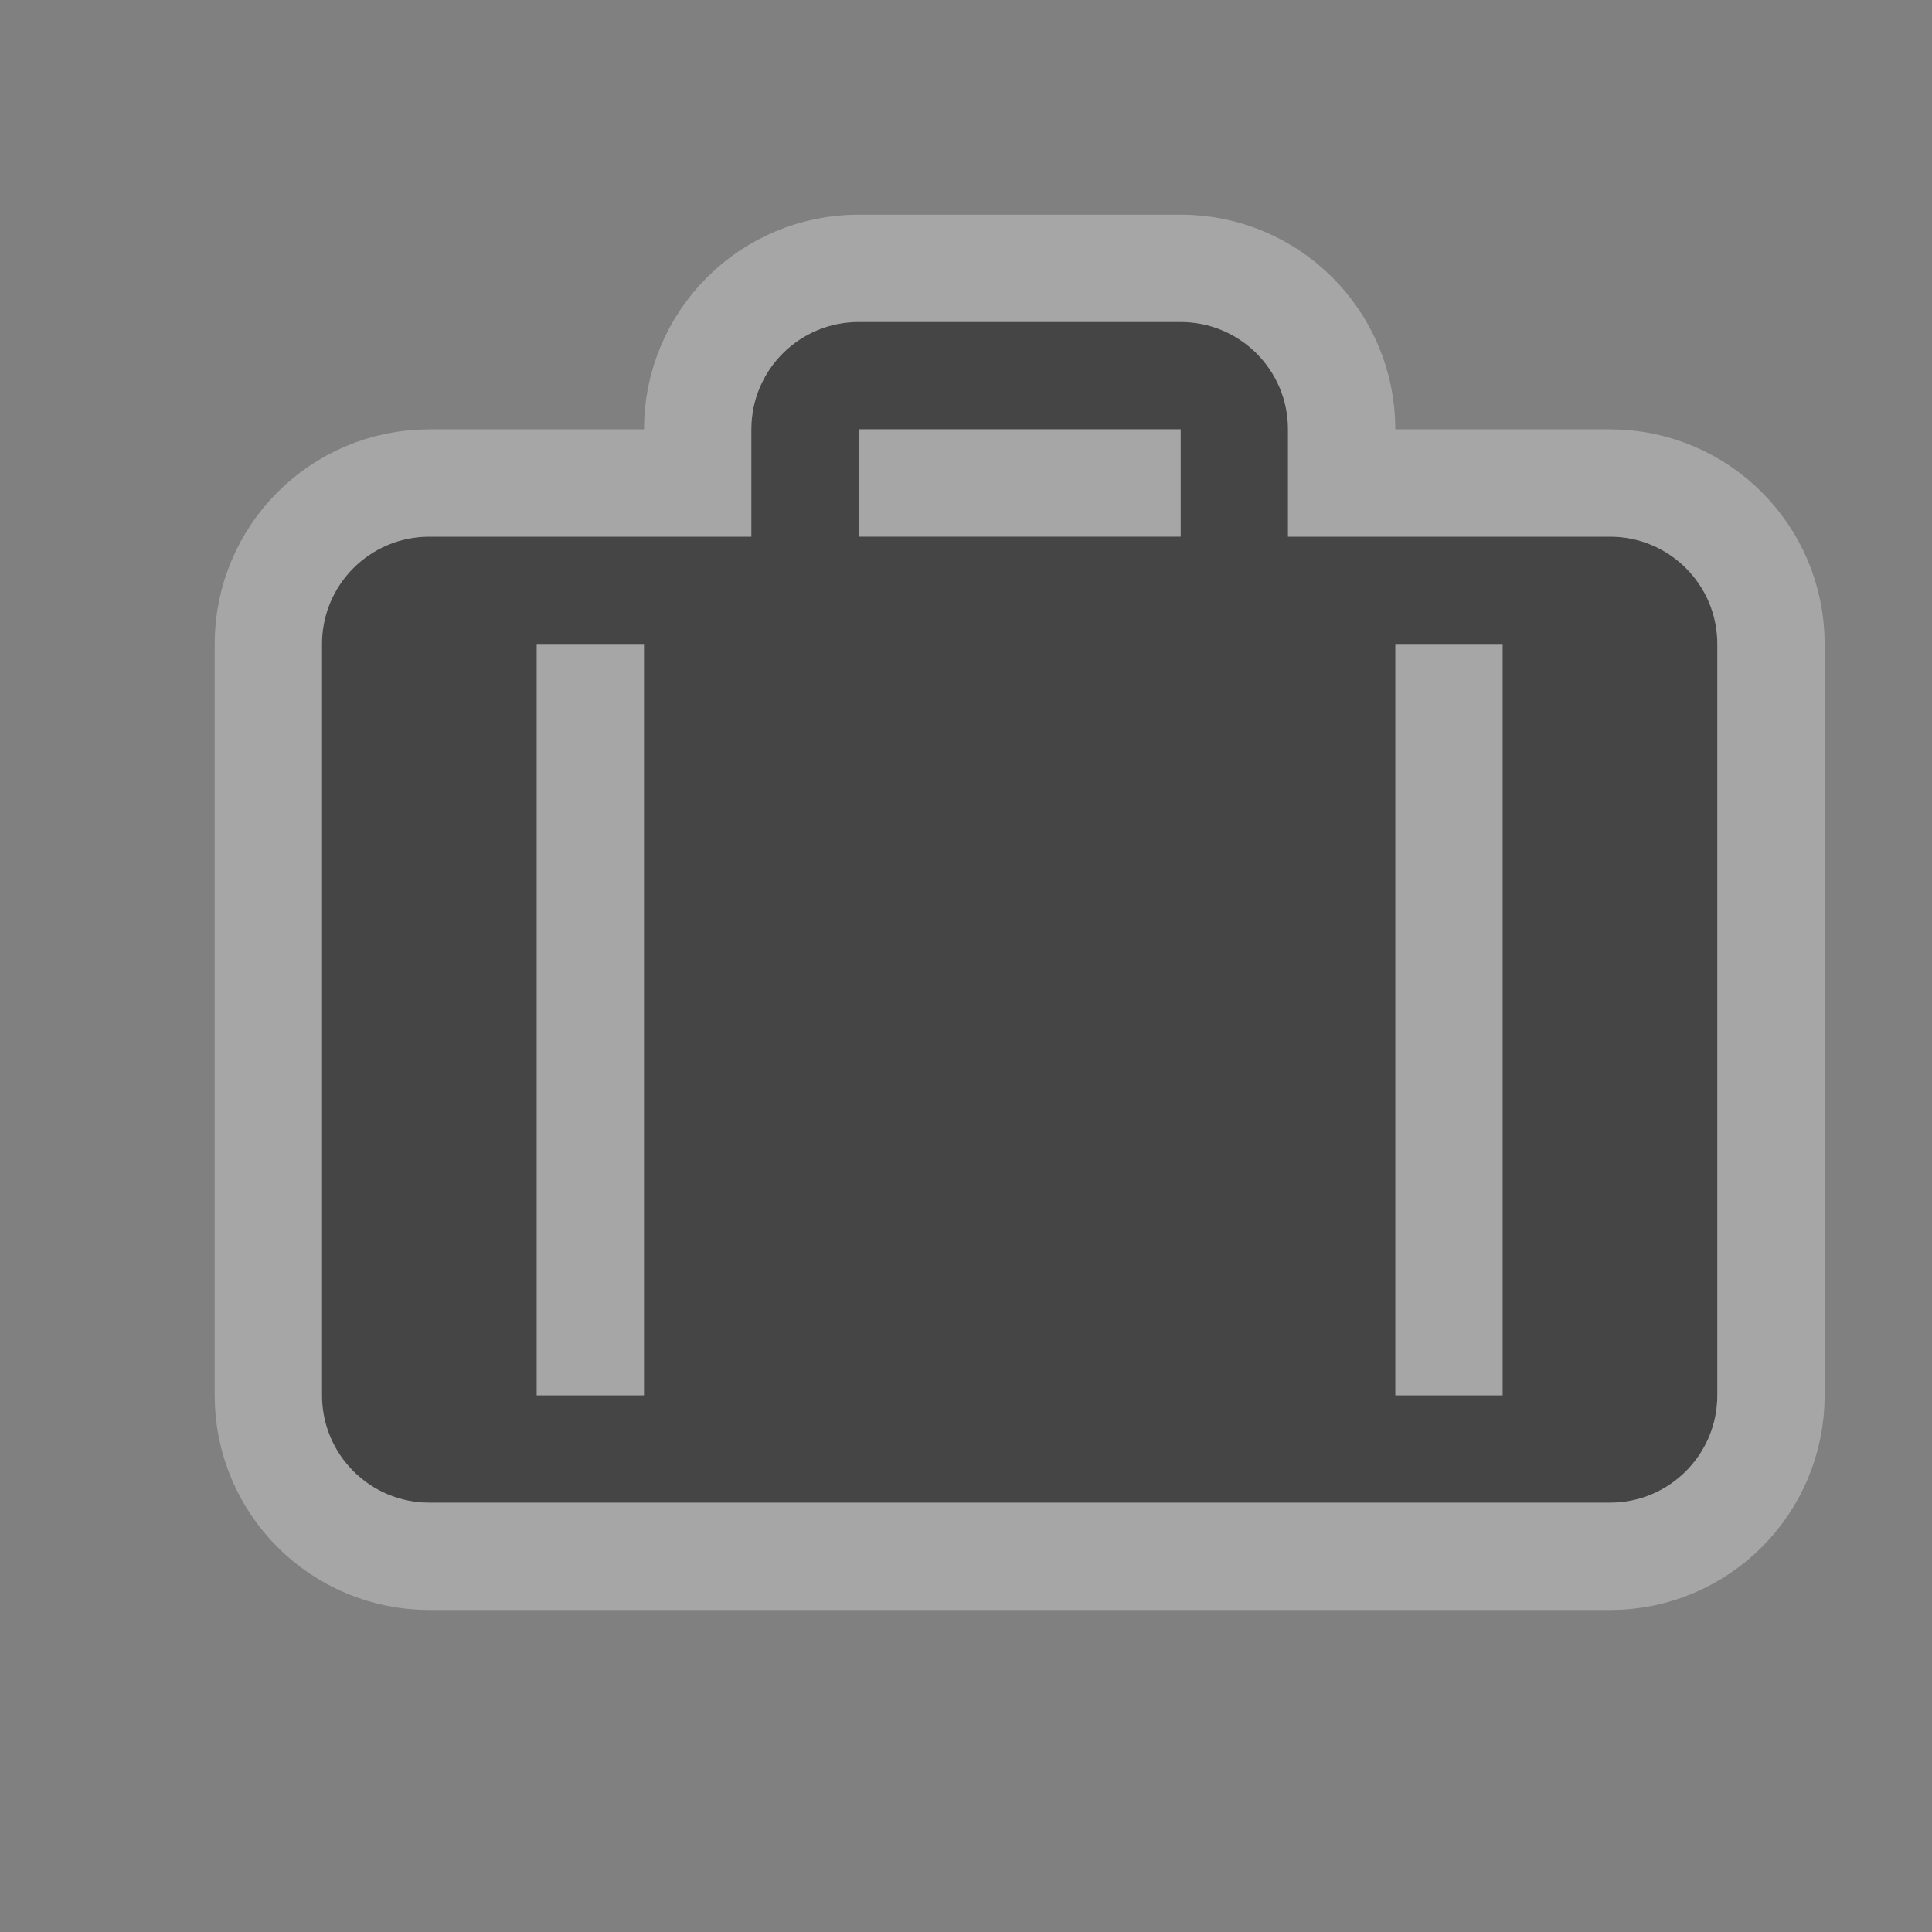 <svg xmlns="http://www.w3.org/2000/svg" xmlns:svg="http://www.w3.org/2000/svg" id="svg4619" width="18" height="18" version="1.1" viewBox="-402.5 403.5 18 18" xml:space="preserve"><rect x="-402.5" y="403.5" width="18" height="18" fill="#808080" stroke="none"/><g id="g3015"><path id="path15" fill="#fff" stroke="#fff" stroke-miterlimit="10" stroke-width="2" d="m -387.5,408.5 -3,0 0,-1 c 0,-0.553 -0.448,-1 -1,-1 l -3,0 c -0.552,0 -1,0.447 -1,1 l 0,1 -3,0 c -0.552,0 -1,0.447 -1,1 l 0,7 c 0,0.553 0.448,1 1,1 l 11,0 c 0.552,0 1,-0.447 1,-1 l 0,-7 c 0,-0.553 -0.448,-1 -1,-1 z" opacity=".3"/><path id="path17" fill="#454545" d="m -387.5,408.5 -3,0 0,-1 c 0,-0.553 -0.448,-1 -1,-1 l -3,0 c -0.552,0 -1,0.447 -1,1 l 0,1 -3,0 c -0.552,0 -1,0.447 -1,1 l 0,7 c 0,0.553 0.448,1 1,1 l 11,0 c 0.552,0 1,-0.447 1,-1 l 0,-7 c 0,-0.553 -0.448,-1 -1,-1 z m -7,-1 3,0 0,1 -3,0 z m -2,9 -1,0 0,-7 1,0 z m 8,0 -1,0 0,-7 1,0 z"/></g><rect id="canvas" width="18" height="18" x="0" y="0" fill="none" stroke="none" visibility="hidden"/></svg>